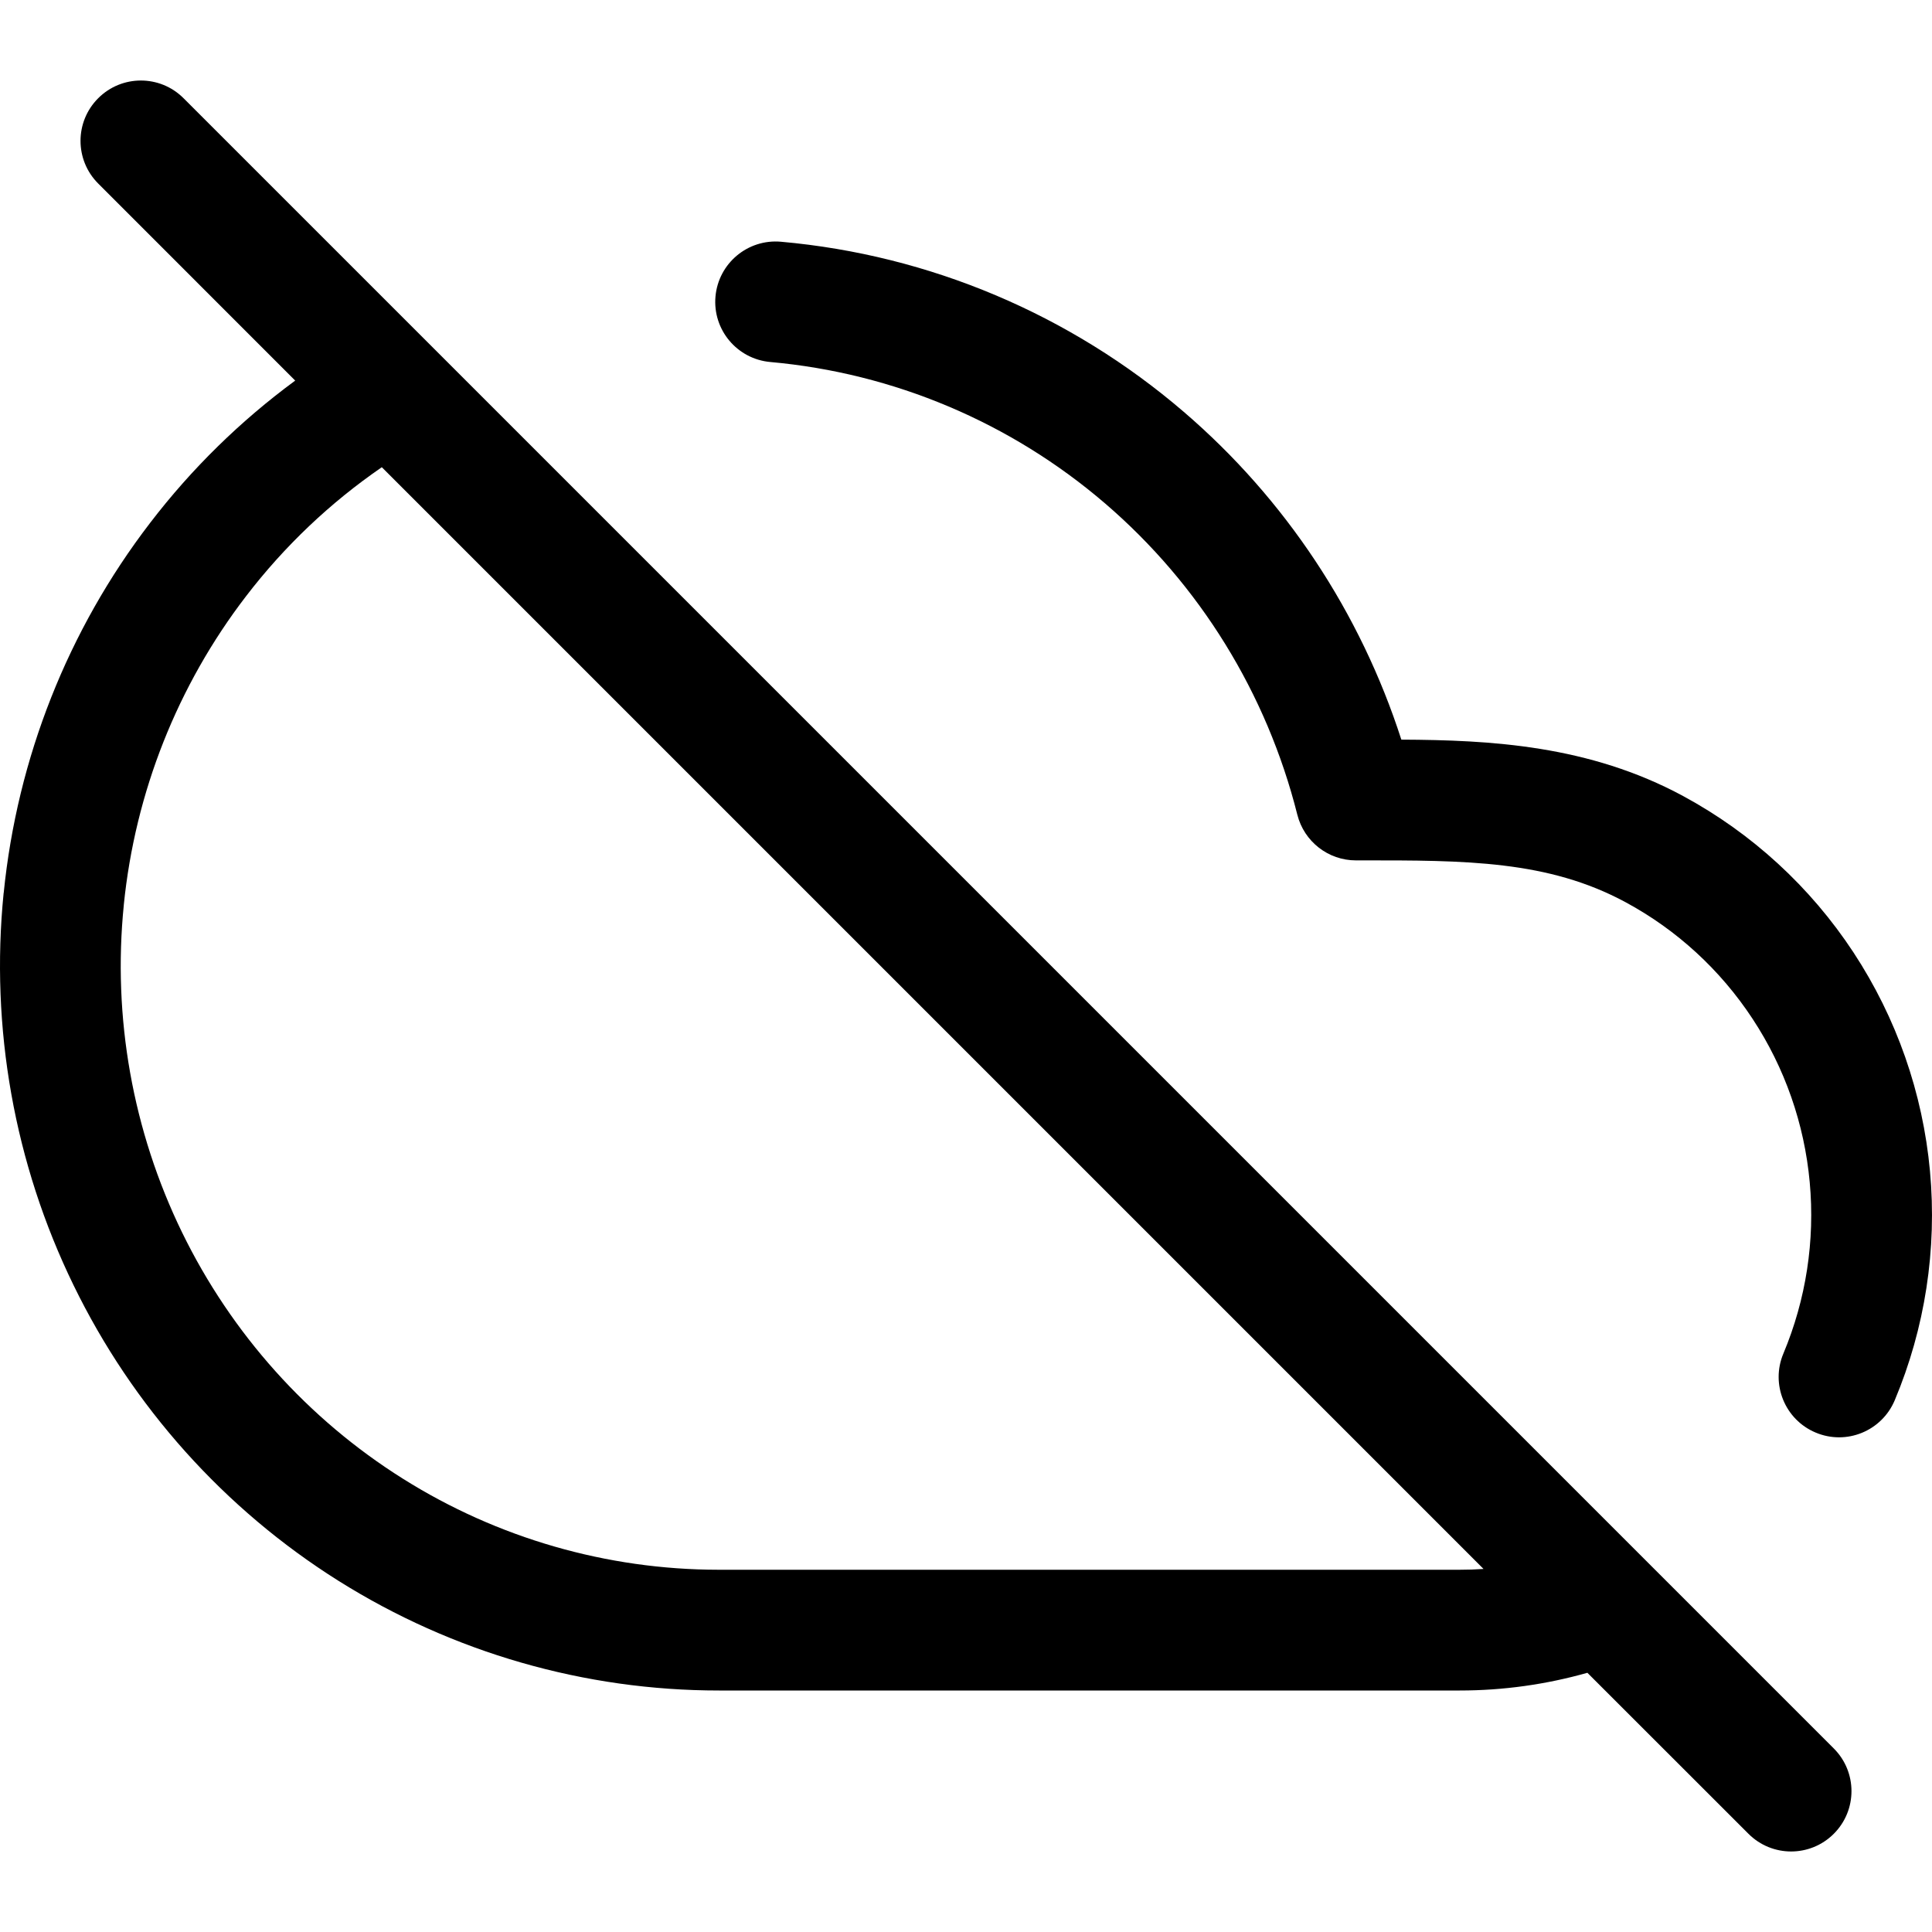 <svg width="24" height="24" viewBox="0 0 24 24" fill="none" xmlns="http://www.w3.org/2000/svg">
<g id="size=24" clip-path="url(#clip0)">
<g id="Union">
<path fill-rule="evenodd" clip-rule="evenodd" d="M2.28 1.22C1.987 0.927 1.513 0.927 1.22 1.22C0.927 1.513 0.927 1.987 1.22 2.28L3.667 4.728C2.99 5.226 2.383 5.819 1.866 6.494C0.844 7.825 0.214 9.418 0.046 11.092L0.045 11.095C-0.122 12.768 0.178 14.455 0.913 15.964C1.648 17.475 2.789 18.748 4.207 19.639C5.625 20.529 7.263 21.001 8.934 21L8.944 21H18.133C18.674 21 19.207 20.925 19.719 20.78L21.72 22.78C22.013 23.073 22.487 23.073 22.78 22.78C23.073 22.487 23.073 22.013 22.78 21.72L2.28 1.22ZM18.429 19.49L4.743 5.804C4.104 6.243 3.534 6.783 3.056 7.407C2.205 8.516 1.679 9.843 1.538 11.239L1.538 11.242C1.397 12.639 1.648 14.048 2.261 15.308C2.875 16.568 3.825 17.628 5.005 18.369C6.181 19.108 7.539 19.499 8.923 19.5L8.934 19.5H18.133C18.232 19.5 18.331 19.497 18.429 19.49Z" fill="black"/>
<path d="M9.702 3.003C9.289 2.966 8.925 3.271 8.888 3.683C8.851 4.096 9.156 4.46 9.569 4.497C11.101 4.634 12.555 5.247 13.728 6.254C14.902 7.262 15.736 8.612 16.116 10.121C16.2 10.454 16.5 10.688 16.843 10.688L16.904 10.688C18.208 10.687 19.231 10.687 20.196 11.209C20.831 11.552 21.372 12.049 21.771 12.656C22.17 13.262 22.415 13.96 22.481 14.686C22.548 15.412 22.435 16.143 22.154 16.814C21.993 17.196 22.173 17.636 22.555 17.796C22.937 17.957 23.376 17.777 23.537 17.395C23.914 16.497 24.064 15.519 23.975 14.549C23.886 13.578 23.559 12.645 23.025 11.832C22.49 11.018 21.763 10.351 20.909 9.889C19.739 9.257 18.516 9.193 17.408 9.188C16.899 7.609 15.966 6.198 14.705 5.116C13.296 3.906 11.547 3.167 9.702 3.003Z" fill="black"/>
</g>
</g>
<defs>
<clipPath id="clip0">
<rect width="24" height="24" fill="white"/>
</clipPath>
</defs>
</svg>
